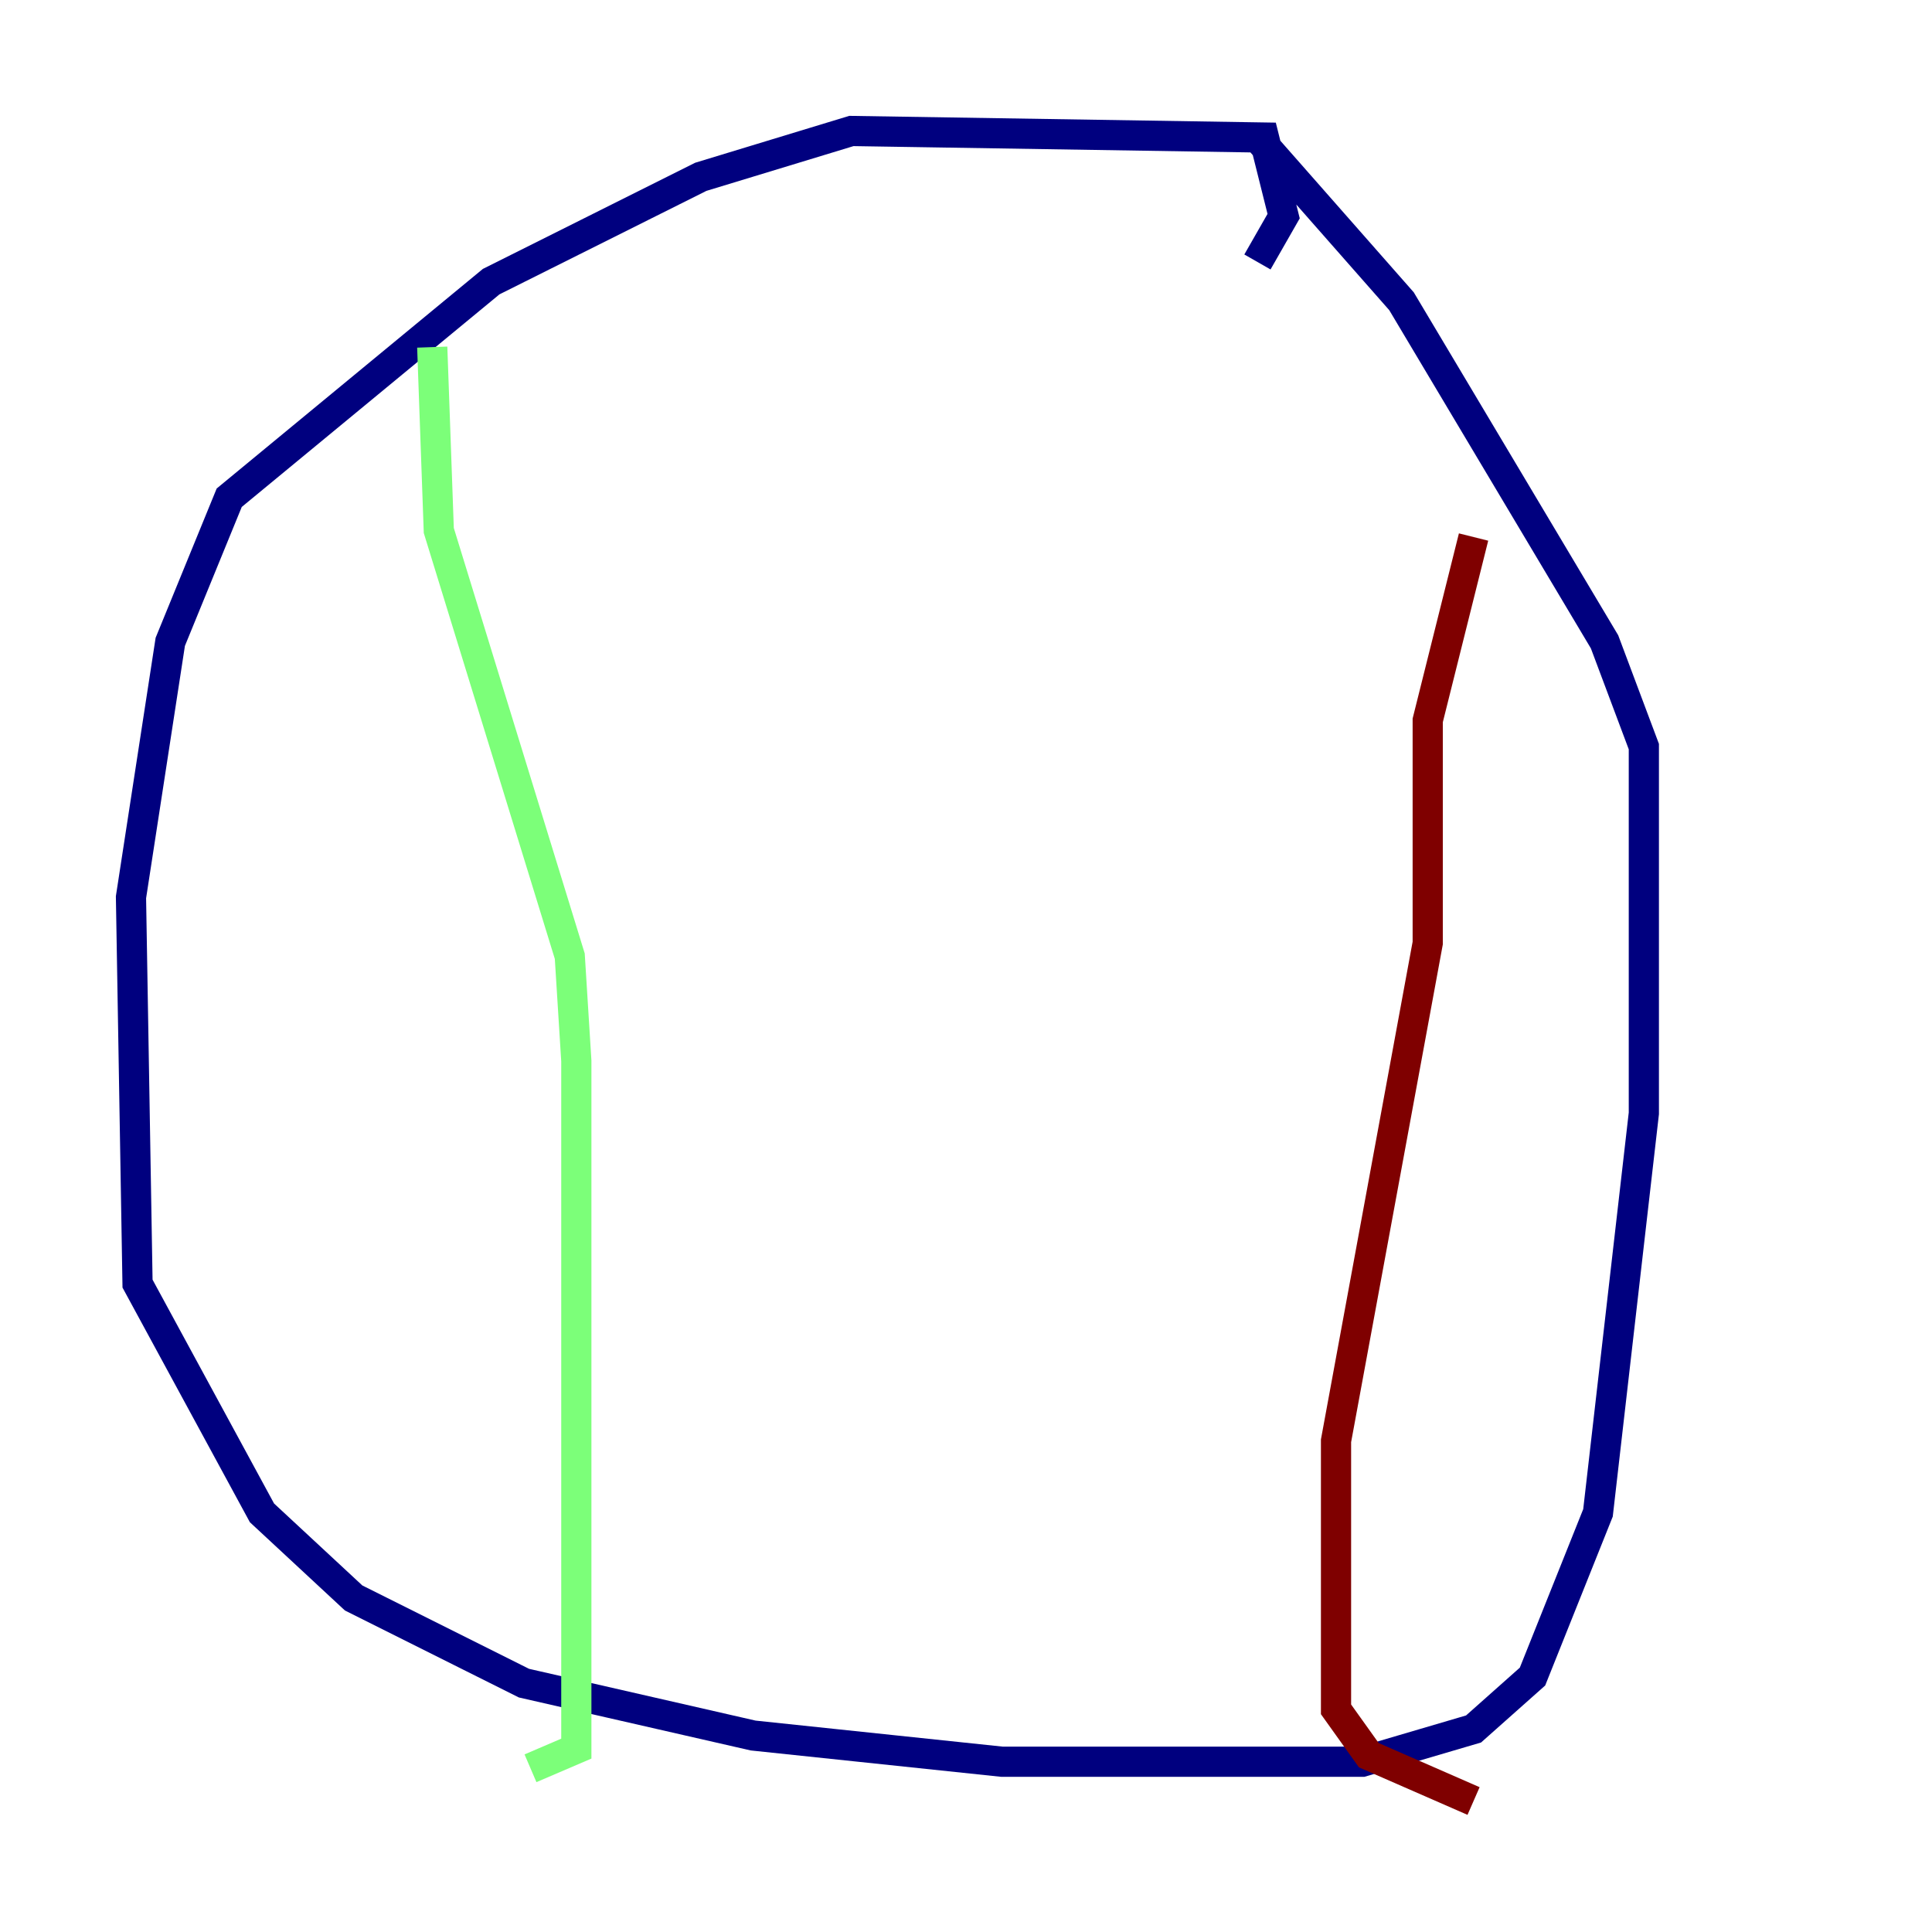 <?xml version="1.0" encoding="utf-8" ?>
<svg baseProfile="tiny" height="128" version="1.2" viewBox="0,0,128,128" width="128" xmlns="http://www.w3.org/2000/svg" xmlns:ev="http://www.w3.org/2001/xml-events" xmlns:xlink="http://www.w3.org/1999/xlink"><defs /><polyline fill="none" points="83.308,17.356 85.044,14.319 83.742,9.112 56.407,8.678 46.427,11.715 32.542,18.658 15.186,32.976 11.281,42.522 8.678,59.444 9.112,85.044 17.356,100.231 23.43,105.871 34.712,111.512 49.898,114.983 66.386,116.719 90.251,116.719 97.627,114.549 101.532,111.078 105.871,100.231 108.909,73.763 108.909,49.464 106.305,42.522 92.854,19.959 83.308,9.112" stroke="#00007f" stroke-width="2" /><polyline fill="none" points="28.637,22.997 29.071,35.146 37.749,63.349 38.183,70.291 38.183,115.851 35.146,117.153" stroke="#7cff79" stroke-width="2" /><polyline fill="none" points="97.627,35.58 94.59,47.729 94.59,62.481 88.515,95.458 88.515,113.248 90.685,116.285 97.627,119.322" stroke="#7f0000" stroke-width="2" /></svg>